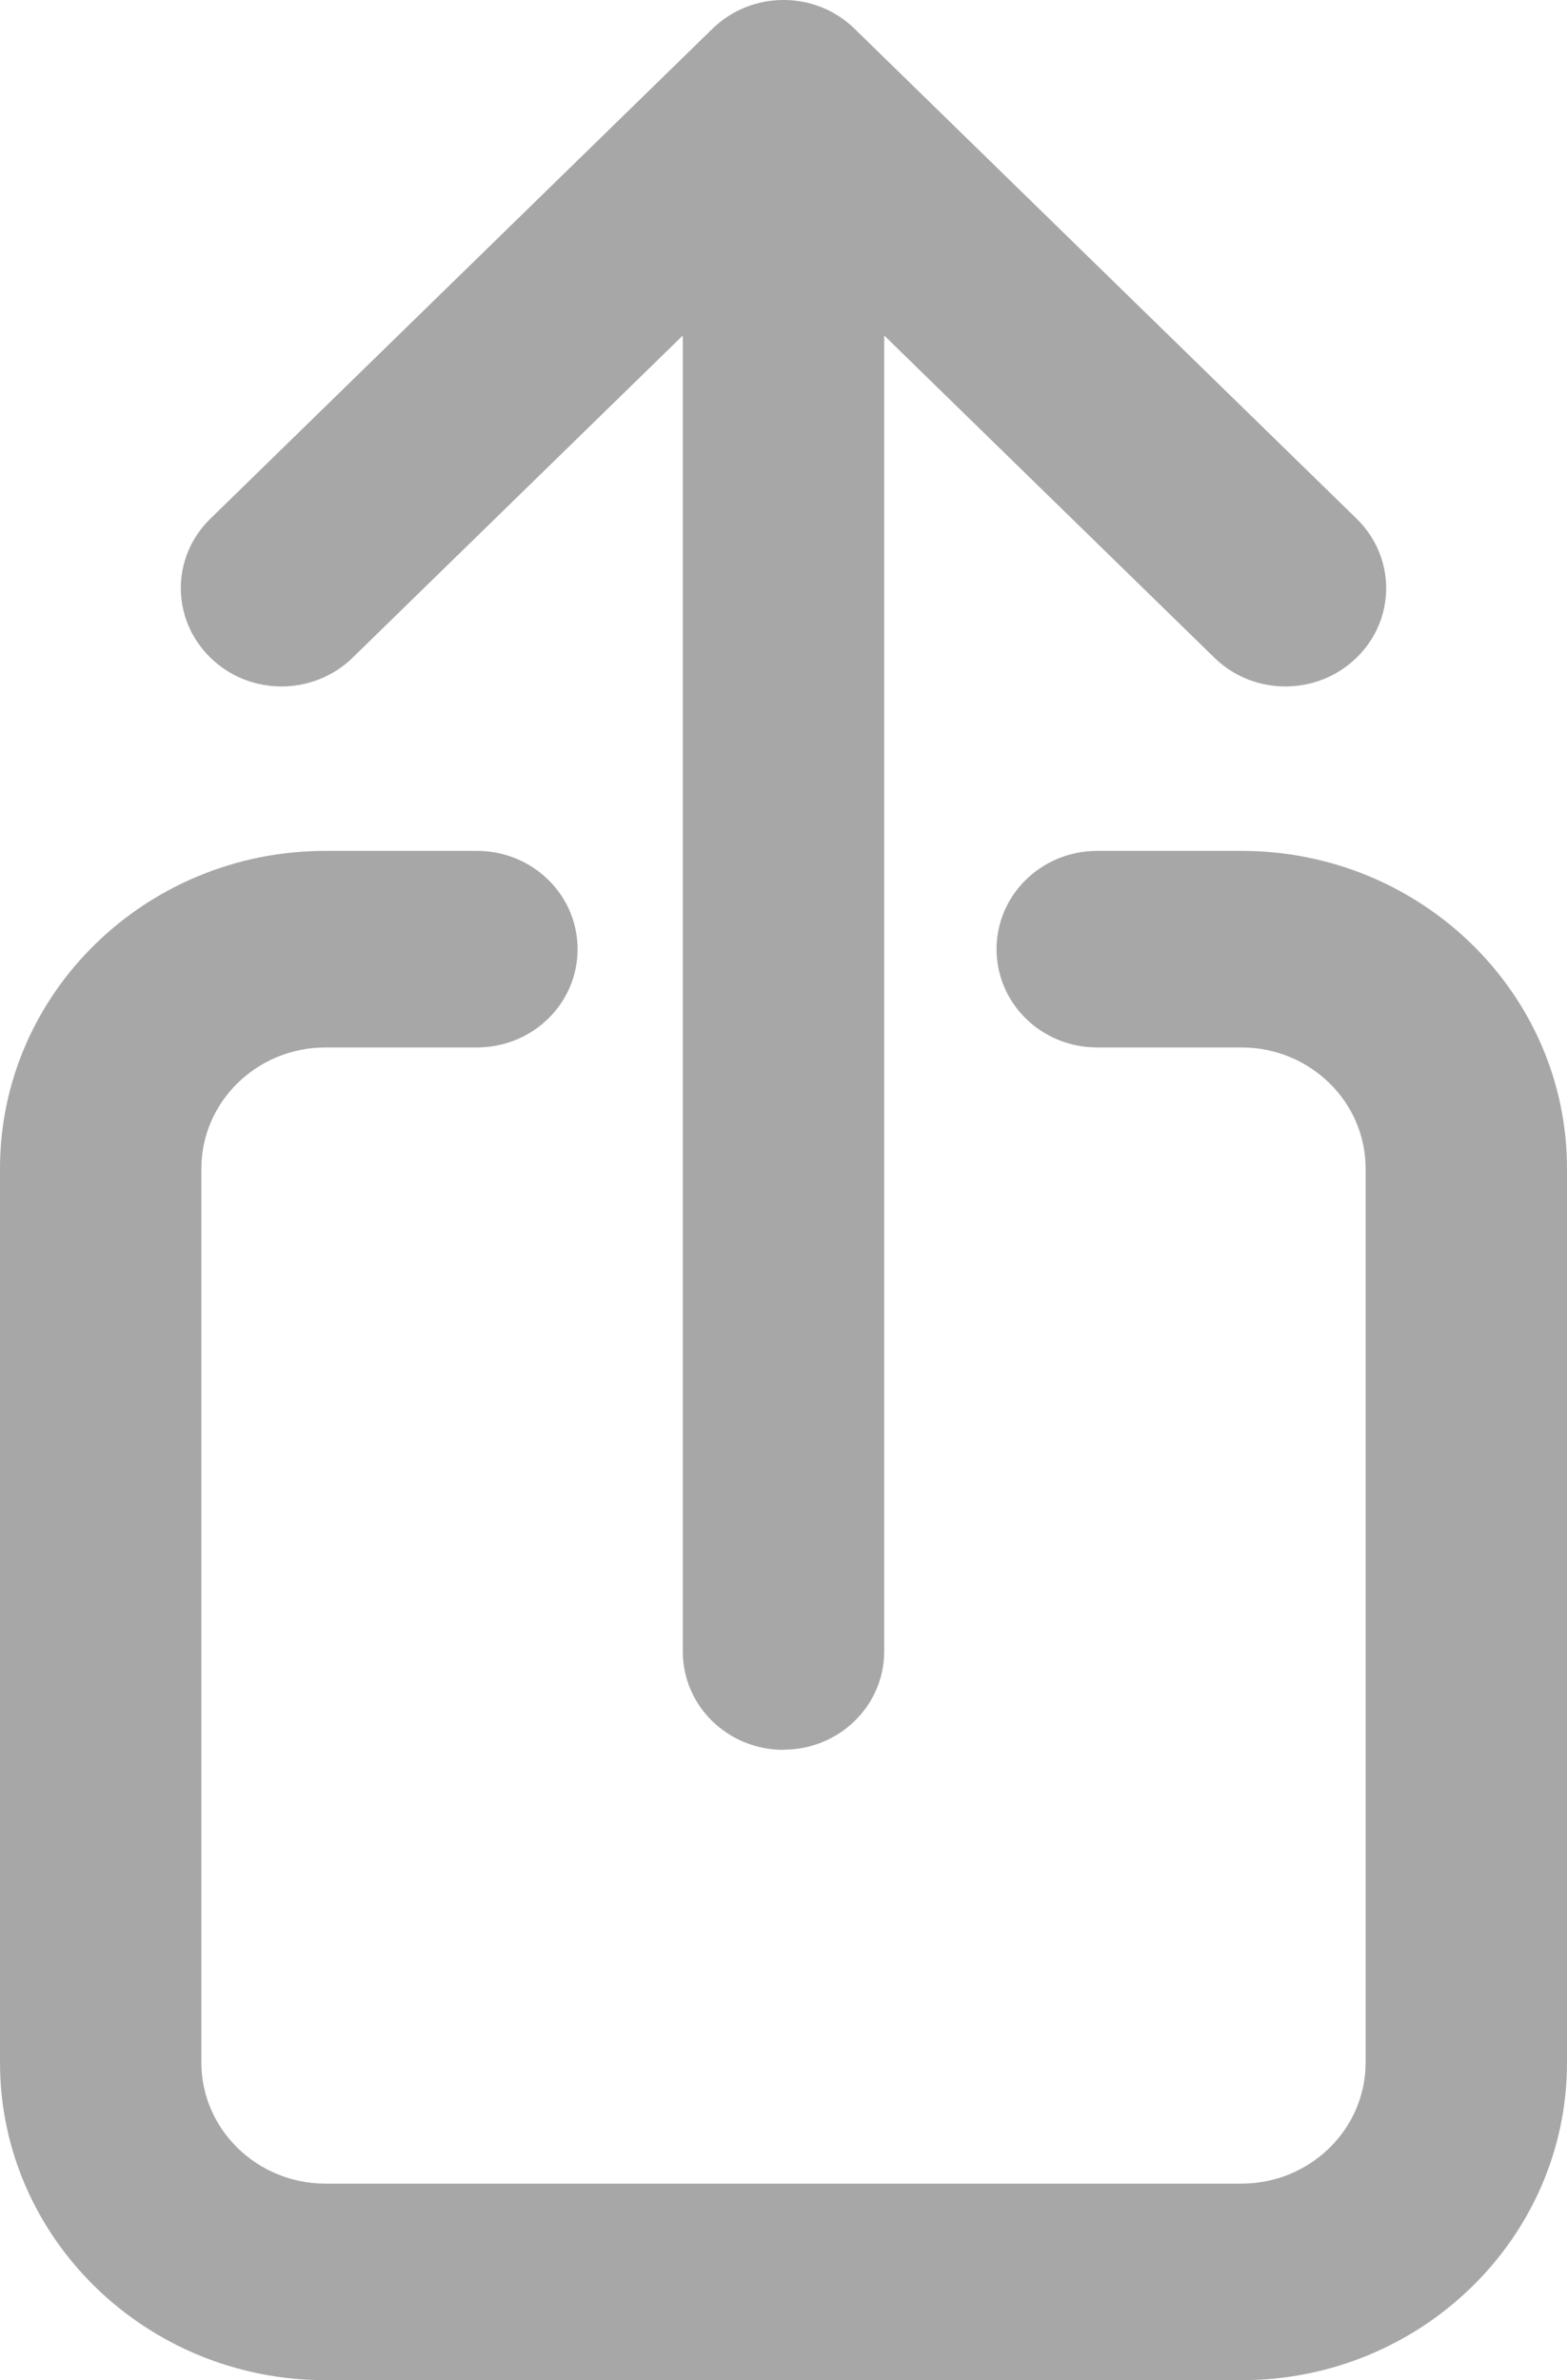 <svg width="27" height="41" viewBox="0 0 27 41" fill="none" xmlns="http://www.w3.org/2000/svg">
    <g clip-path="url(#clip0_465_40)">
        <path d="M21.393 41H5.607C2.514 41 0 38.547 0 35.53V20.128C0 17.11 2.514 14.657 5.607 14.657H8.217C9.177 14.657 9.952 15.414 9.952 16.35C9.952 17.287 9.177 18.043 8.217 18.043H5.607C4.427 18.043 3.47 18.98 3.47 20.128V35.53C3.47 36.681 4.431 37.614 5.607 37.614H21.393C22.573 37.614 23.53 36.677 23.53 35.53V20.128C23.53 18.976 22.569 18.043 21.393 18.043H18.906C17.946 18.043 17.171 17.287 17.171 16.35C17.171 15.414 17.946 14.657 18.906 14.657H21.393C24.486 14.657 27 17.11 27 20.128V35.53C27 38.547 24.486 41 21.393 41ZM13.5 30.142C12.54 30.142 11.765 29.386 11.765 28.449V5.779L6.077 11.328C5.398 11.99 4.299 11.99 3.625 11.328C2.946 10.666 2.946 9.594 3.625 8.935L12.274 0.497C12.952 -0.166 14.051 -0.166 14.726 0.497L23.375 8.935C24.054 9.597 24.054 10.669 23.375 11.328C22.697 11.99 21.598 11.99 20.923 11.328L15.235 5.779V28.446C15.235 29.383 14.46 30.139 13.5 30.139V30.142Z"
              fill="#A7A7A7"/>
    </g>
    <defs>
        <clipPath id="clip0_465_40">
            <rect width="27" height="41" fill="white"/>
        </clipPath>
    </defs>
</svg>
